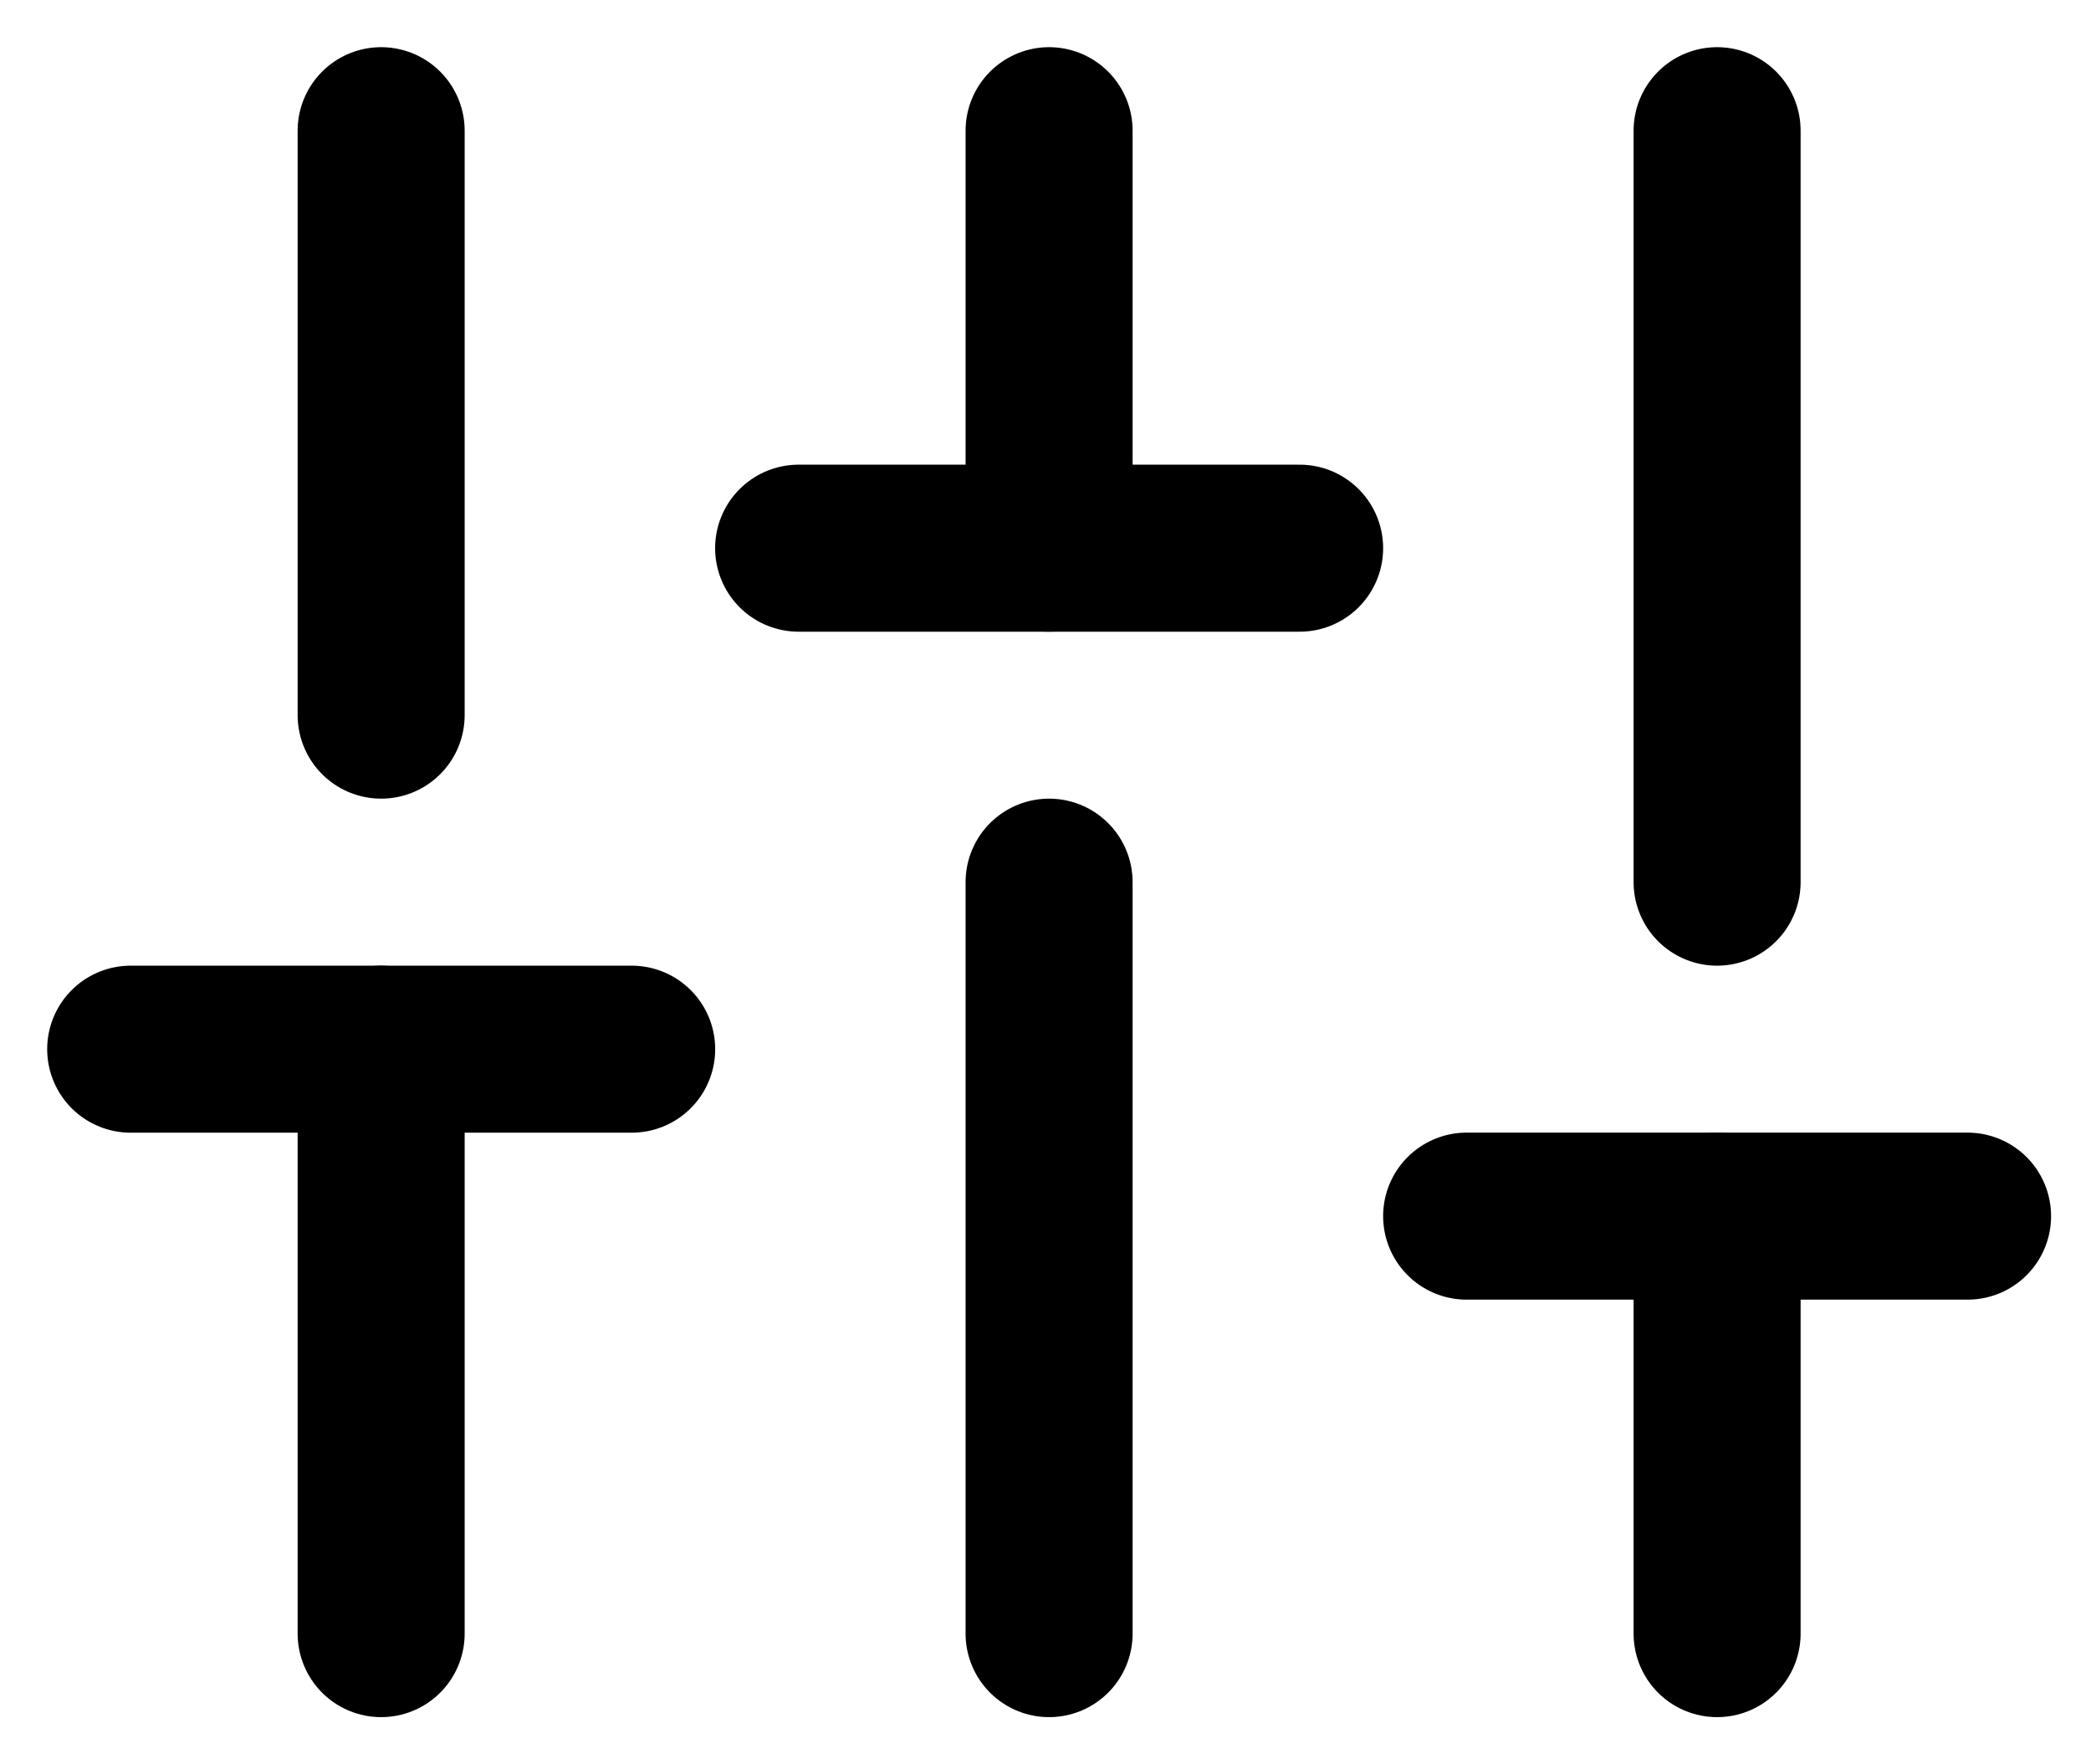 <svg width="32" height="27" viewBox="0 0 32 27" fill="none" xmlns="http://www.w3.org/2000/svg">
<path d="M5.833 25V16.056" stroke="black" stroke-width="2.556" stroke-linecap="round" stroke-linejoin="round"/>
<path d="M5.833 10.944V2" stroke="black" stroke-width="2.556" stroke-linecap="round" stroke-linejoin="round"/>
<path d="M16.055 25V13.5" stroke="black" stroke-width="2.556" stroke-linecap="round" stroke-linejoin="round"/>
<path d="M16.055 8.389V2" stroke="black" stroke-width="2.556" stroke-linecap="round" stroke-linejoin="round"/>
<path d="M26.278 25V18.611" stroke="black" stroke-width="2.556" stroke-linecap="round" stroke-linejoin="round"/>
<path d="M26.278 13.5V2" stroke="black" stroke-width="2.556" stroke-linecap="round" stroke-linejoin="round"/>
<path d="M2 16.056H9.667" stroke="black" stroke-width="2.556" stroke-linecap="round" stroke-linejoin="round"/>
<path d="M12.222 8.389H19.889" stroke="black" stroke-width="2.556" stroke-linecap="round" stroke-linejoin="round"/>
<path d="M22.445 18.611H30.111" stroke="black" stroke-width="2.556" stroke-linecap="round" stroke-linejoin="round"/>
</svg>
